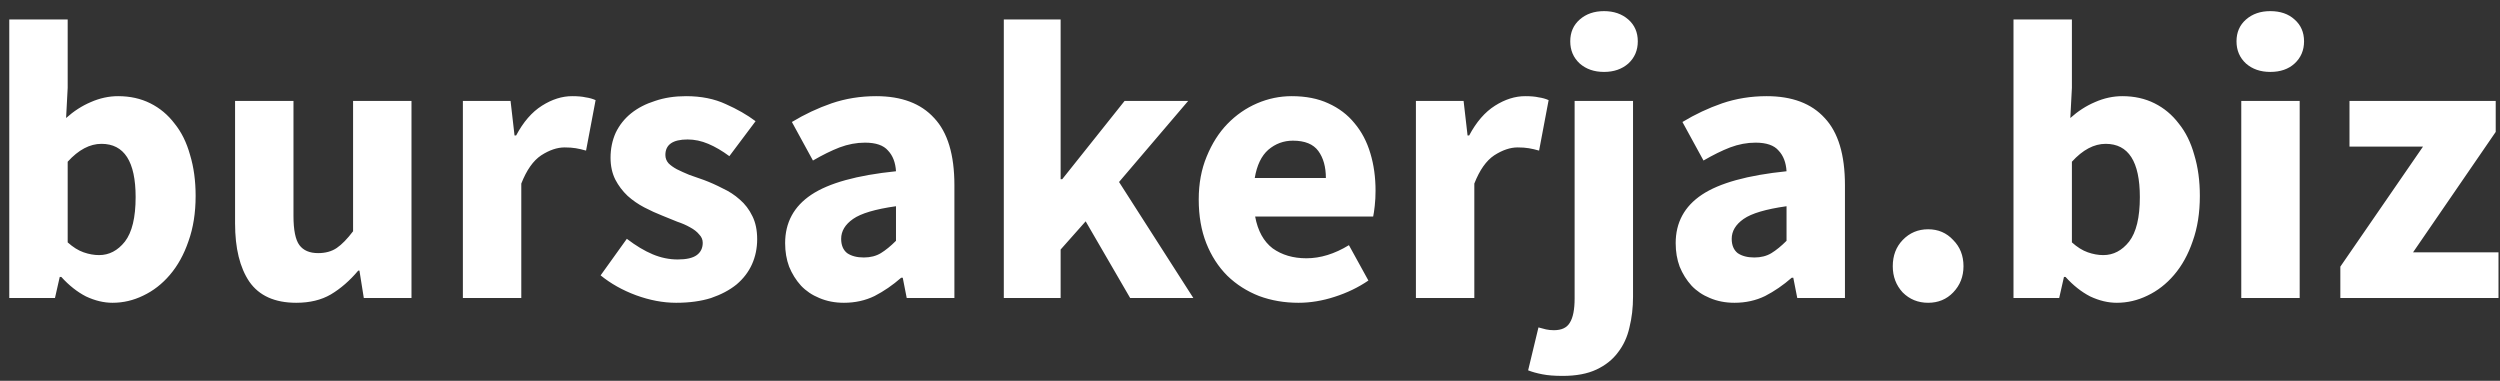 <svg width="151" height="23" viewBox="0 0 151 23" fill="none" xmlns="http://www.w3.org/2000/svg">
<rect x="0" y="0" width="151" height="23" fill="#333333" stroke="none"/>
<path d="M6.8 18.288C6.272 18.288 5.736 18.16 5.192 17.904C4.664 17.632 4.168 17.24 3.704 16.728H3.608L3.32 18H0.56V1.176H4.088V5.304L3.992 7.128C4.456 6.712 4.952 6.392 5.48 6.168C6.024 5.928 6.576 5.808 7.136 5.808C7.856 5.808 8.504 5.952 9.08 6.24C9.656 6.528 10.144 6.936 10.544 7.464C10.96 7.976 11.272 8.608 11.48 9.36C11.704 10.096 11.816 10.92 11.816 11.832C11.816 12.856 11.672 13.768 11.384 14.568C11.112 15.368 10.736 16.048 10.256 16.608C9.792 17.152 9.256 17.568 8.648 17.856C8.056 18.144 7.44 18.288 6.8 18.288ZM5.984 15.408C6.592 15.408 7.112 15.136 7.544 14.592C7.976 14.032 8.192 13.136 8.192 11.904C8.192 9.76 7.504 8.688 6.128 8.688C5.424 8.688 4.744 9.048 4.088 9.768V14.64C4.408 14.928 4.728 15.128 5.048 15.24C5.368 15.352 5.68 15.408 5.984 15.408ZM17.894 18.288C16.598 18.288 15.654 17.864 15.062 17.016C14.486 16.168 14.198 14.992 14.198 13.488V6.096H17.726V13.032C17.726 13.896 17.846 14.488 18.086 14.808C18.326 15.128 18.702 15.288 19.214 15.288C19.662 15.288 20.038 15.184 20.342 14.976C20.646 14.768 20.974 14.432 21.326 13.968V6.096H24.854V18H21.974L21.71 16.344H21.638C21.126 16.952 20.574 17.432 19.982 17.784C19.406 18.12 18.71 18.288 17.894 18.288ZM27.958 18V6.096H30.838L31.078 8.184H31.174C31.606 7.368 32.126 6.768 32.734 6.384C33.342 6 33.95 5.808 34.558 5.808C34.894 5.808 35.166 5.832 35.374 5.88C35.598 5.912 35.798 5.968 35.974 6.048L35.398 9.096C35.174 9.032 34.966 8.984 34.774 8.952C34.582 8.92 34.358 8.904 34.102 8.904C33.654 8.904 33.182 9.064 32.686 9.384C32.206 9.704 31.806 10.272 31.486 11.088V18H27.958ZM40.837 18.288C40.053 18.288 39.245 18.136 38.413 17.832C37.597 17.528 36.885 17.128 36.277 16.632L37.861 14.424C38.405 14.84 38.925 15.152 39.421 15.36C39.917 15.568 40.421 15.672 40.933 15.672C41.461 15.672 41.845 15.584 42.085 15.408C42.325 15.232 42.445 14.984 42.445 14.664C42.445 14.472 42.373 14.304 42.229 14.16C42.101 14 41.917 13.856 41.677 13.728C41.453 13.6 41.197 13.488 40.909 13.392C40.621 13.28 40.325 13.16 40.021 13.032C39.653 12.888 39.285 12.72 38.917 12.528C38.549 12.336 38.213 12.104 37.909 11.832C37.605 11.544 37.357 11.216 37.165 10.848C36.973 10.464 36.877 10.024 36.877 9.528C36.877 8.984 36.981 8.48 37.189 8.016C37.413 7.552 37.725 7.16 38.125 6.84C38.525 6.52 39.005 6.272 39.565 6.096C40.125 5.904 40.749 5.808 41.437 5.808C42.349 5.808 43.149 5.968 43.837 6.288C44.525 6.592 45.125 6.936 45.637 7.32L44.053 9.432C43.621 9.112 43.197 8.864 42.781 8.688C42.365 8.512 41.949 8.424 41.533 8.424C40.637 8.424 40.189 8.736 40.189 9.36C40.189 9.552 40.253 9.72 40.381 9.864C40.509 9.992 40.677 10.112 40.885 10.224C41.109 10.336 41.357 10.448 41.629 10.56C41.917 10.656 42.213 10.76 42.517 10.872C42.901 11.016 43.277 11.184 43.645 11.376C44.029 11.552 44.373 11.776 44.677 12.048C44.997 12.32 45.253 12.656 45.445 13.056C45.637 13.44 45.733 13.904 45.733 14.448C45.733 14.992 45.629 15.496 45.421 15.96C45.213 16.424 44.901 16.832 44.485 17.184C44.069 17.52 43.557 17.792 42.949 18C42.341 18.192 41.637 18.288 40.837 18.288ZM50.974 18.288C50.43 18.288 49.934 18.192 49.486 18C49.054 17.824 48.686 17.576 48.382 17.256C48.078 16.92 47.838 16.536 47.662 16.104C47.502 15.672 47.422 15.2 47.422 14.688C47.422 13.44 47.95 12.464 49.006 11.76C50.062 11.056 51.766 10.584 54.118 10.344C54.086 9.816 53.926 9.4 53.638 9.096C53.366 8.776 52.902 8.616 52.246 8.616C51.734 8.616 51.222 8.712 50.71 8.904C50.214 9.096 49.678 9.36 49.102 9.696L47.83 7.368C48.598 6.904 49.398 6.528 50.23 6.24C51.078 5.952 51.974 5.808 52.918 5.808C54.454 5.808 55.622 6.248 56.422 7.128C57.238 7.992 57.646 9.344 57.646 11.184V18H54.766L54.526 16.776H54.43C53.918 17.224 53.382 17.592 52.822 17.88C52.262 18.152 51.646 18.288 50.974 18.288ZM52.174 15.552C52.574 15.552 52.918 15.464 53.206 15.288C53.494 15.112 53.798 14.864 54.118 14.544V12.456C52.87 12.632 52.006 12.888 51.526 13.224C51.046 13.56 50.806 13.96 50.806 14.424C50.806 14.808 50.926 15.096 51.166 15.288C51.422 15.464 51.758 15.552 52.174 15.552ZM60.63 18V1.176H64.062V10.824H64.158L67.926 6.096H71.766L67.59 10.992L72.078 18H68.262L65.574 13.368L64.062 15.072V18H60.63ZM78.427 18.288C77.579 18.288 76.787 18.152 76.051 17.88C75.315 17.592 74.675 17.184 74.131 16.656C73.587 16.112 73.163 15.456 72.859 14.688C72.555 13.92 72.403 13.04 72.403 12.048C72.403 11.088 72.563 10.224 72.883 9.456C73.203 8.672 73.619 8.016 74.131 7.488C74.659 6.944 75.259 6.528 75.931 6.24C76.603 5.952 77.299 5.808 78.019 5.808C78.867 5.808 79.603 5.952 80.227 6.24C80.867 6.528 81.395 6.928 81.811 7.44C82.243 7.952 82.563 8.56 82.771 9.264C82.979 9.952 83.083 10.704 83.083 11.52C83.083 11.84 83.067 12.144 83.035 12.432C83.003 12.72 82.971 12.936 82.939 13.08H75.811C75.971 13.944 76.323 14.584 76.867 15C77.427 15.4 78.107 15.6 78.907 15.6C79.755 15.6 80.611 15.336 81.475 14.808L82.651 16.944C82.043 17.36 81.363 17.688 80.611 17.928C79.875 18.168 79.147 18.288 78.427 18.288ZM75.787 10.752H80.083C80.083 10.08 79.931 9.536 79.627 9.12C79.323 8.704 78.811 8.496 78.091 8.496C77.531 8.496 77.035 8.68 76.603 9.048C76.187 9.416 75.915 9.984 75.787 10.752ZM85.521 18V6.096H88.401L88.641 8.184H88.737C89.169 7.368 89.689 6.768 90.297 6.384C90.905 6 91.513 5.808 92.121 5.808C92.457 5.808 92.729 5.832 92.937 5.88C93.161 5.912 93.361 5.968 93.537 6.048L92.961 9.096C92.737 9.032 92.529 8.984 92.337 8.952C92.145 8.92 91.921 8.904 91.665 8.904C91.217 8.904 90.745 9.064 90.249 9.384C89.769 9.704 89.369 10.272 89.049 11.088V18H85.521ZM94.387 22.704C93.891 22.704 93.483 22.672 93.163 22.608C92.827 22.544 92.539 22.464 92.299 22.368L92.923 19.776C93.083 19.824 93.235 19.864 93.379 19.896C93.523 19.928 93.683 19.944 93.859 19.944C94.323 19.944 94.643 19.792 94.819 19.488C95.011 19.184 95.107 18.696 95.107 18.024V6.096H98.635V17.928C98.635 18.584 98.563 19.2 98.419 19.776C98.291 20.352 98.059 20.856 97.723 21.288C97.403 21.72 96.971 22.064 96.427 22.32C95.883 22.576 95.203 22.704 94.387 22.704ZM96.883 4.344C96.291 4.344 95.803 4.176 95.419 3.84C95.035 3.488 94.843 3.04 94.843 2.496C94.843 1.952 95.035 1.512 95.419 1.176C95.803 0.84 96.291 0.672 96.883 0.672C97.475 0.672 97.963 0.84 98.347 1.176C98.731 1.512 98.923 1.952 98.923 2.496C98.923 3.04 98.731 3.488 98.347 3.84C97.963 4.176 97.475 4.344 96.883 4.344ZM104.763 18.288C104.219 18.288 103.723 18.192 103.275 18C102.843 17.824 102.475 17.576 102.171 17.256C101.867 16.92 101.627 16.536 101.451 16.104C101.291 15.672 101.211 15.2 101.211 14.688C101.211 13.44 101.739 12.464 102.795 11.76C103.851 11.056 105.555 10.584 107.907 10.344C107.875 9.816 107.715 9.4 107.427 9.096C107.155 8.776 106.691 8.616 106.035 8.616C105.523 8.616 105.011 8.712 104.499 8.904C104.003 9.096 103.467 9.36 102.891 9.696L101.619 7.368C102.387 6.904 103.187 6.528 104.019 6.24C104.867 5.952 105.763 5.808 106.707 5.808C108.243 5.808 109.411 6.248 110.211 7.128C111.027 7.992 111.435 9.344 111.435 11.184V18H108.555L108.315 16.776H108.219C107.707 17.224 107.171 17.592 106.611 17.88C106.051 18.152 105.435 18.288 104.763 18.288ZM105.963 15.552C106.363 15.552 106.707 15.464 106.995 15.288C107.283 15.112 107.587 14.864 107.907 14.544V12.456C106.659 12.632 105.795 12.888 105.315 13.224C104.835 13.56 104.595 13.96 104.595 14.424C104.595 14.808 104.715 15.096 104.955 15.288C105.211 15.464 105.547 15.552 105.963 15.552ZM116.459 18.288C115.851 18.288 115.339 18.08 114.923 17.664C114.523 17.232 114.323 16.704 114.323 16.08C114.323 15.44 114.523 14.912 114.923 14.496C115.339 14.064 115.851 13.848 116.459 13.848C117.067 13.848 117.571 14.064 117.971 14.496C118.387 14.912 118.595 15.44 118.595 16.08C118.595 16.704 118.387 17.232 117.971 17.664C117.571 18.08 117.067 18.288 116.459 18.288ZM127.855 18.288C127.327 18.288 126.791 18.16 126.247 17.904C125.719 17.632 125.223 17.24 124.759 16.728H124.663L124.375 18H121.615V1.176H125.143V5.304L125.047 7.128C125.511 6.712 126.007 6.392 126.535 6.168C127.079 5.928 127.631 5.808 128.191 5.808C128.911 5.808 129.559 5.952 130.135 6.24C130.711 6.528 131.199 6.936 131.599 7.464C132.015 7.976 132.327 8.608 132.535 9.36C132.759 10.096 132.871 10.92 132.871 11.832C132.871 12.856 132.727 13.768 132.439 14.568C132.167 15.368 131.791 16.048 131.311 16.608C130.847 17.152 130.311 17.568 129.703 17.856C129.111 18.144 128.495 18.288 127.855 18.288ZM127.039 15.408C127.647 15.408 128.167 15.136 128.599 14.592C129.031 14.032 129.247 13.136 129.247 11.904C129.247 9.76 128.559 8.688 127.183 8.688C126.479 8.688 125.799 9.048 125.143 9.768V14.64C125.463 14.928 125.783 15.128 126.103 15.24C126.423 15.352 126.735 15.408 127.039 15.408ZM135.373 18V6.096H138.901V18H135.373ZM137.125 4.344C136.533 4.344 136.045 4.176 135.661 3.84C135.277 3.488 135.085 3.04 135.085 2.496C135.085 1.952 135.277 1.512 135.661 1.176C136.045 0.84 136.533 0.672 137.125 0.672C137.733 0.672 138.221 0.84 138.589 1.176C138.973 1.512 139.165 1.952 139.165 2.496C139.165 3.04 138.973 3.488 138.589 3.84C138.221 4.176 137.733 4.344 137.125 4.344ZM141.357 18V16.104L146.349 8.856H141.909V6.096H150.741V7.968L145.749 15.24H150.909V18H141.357Z" fill="white"/>
</svg>
